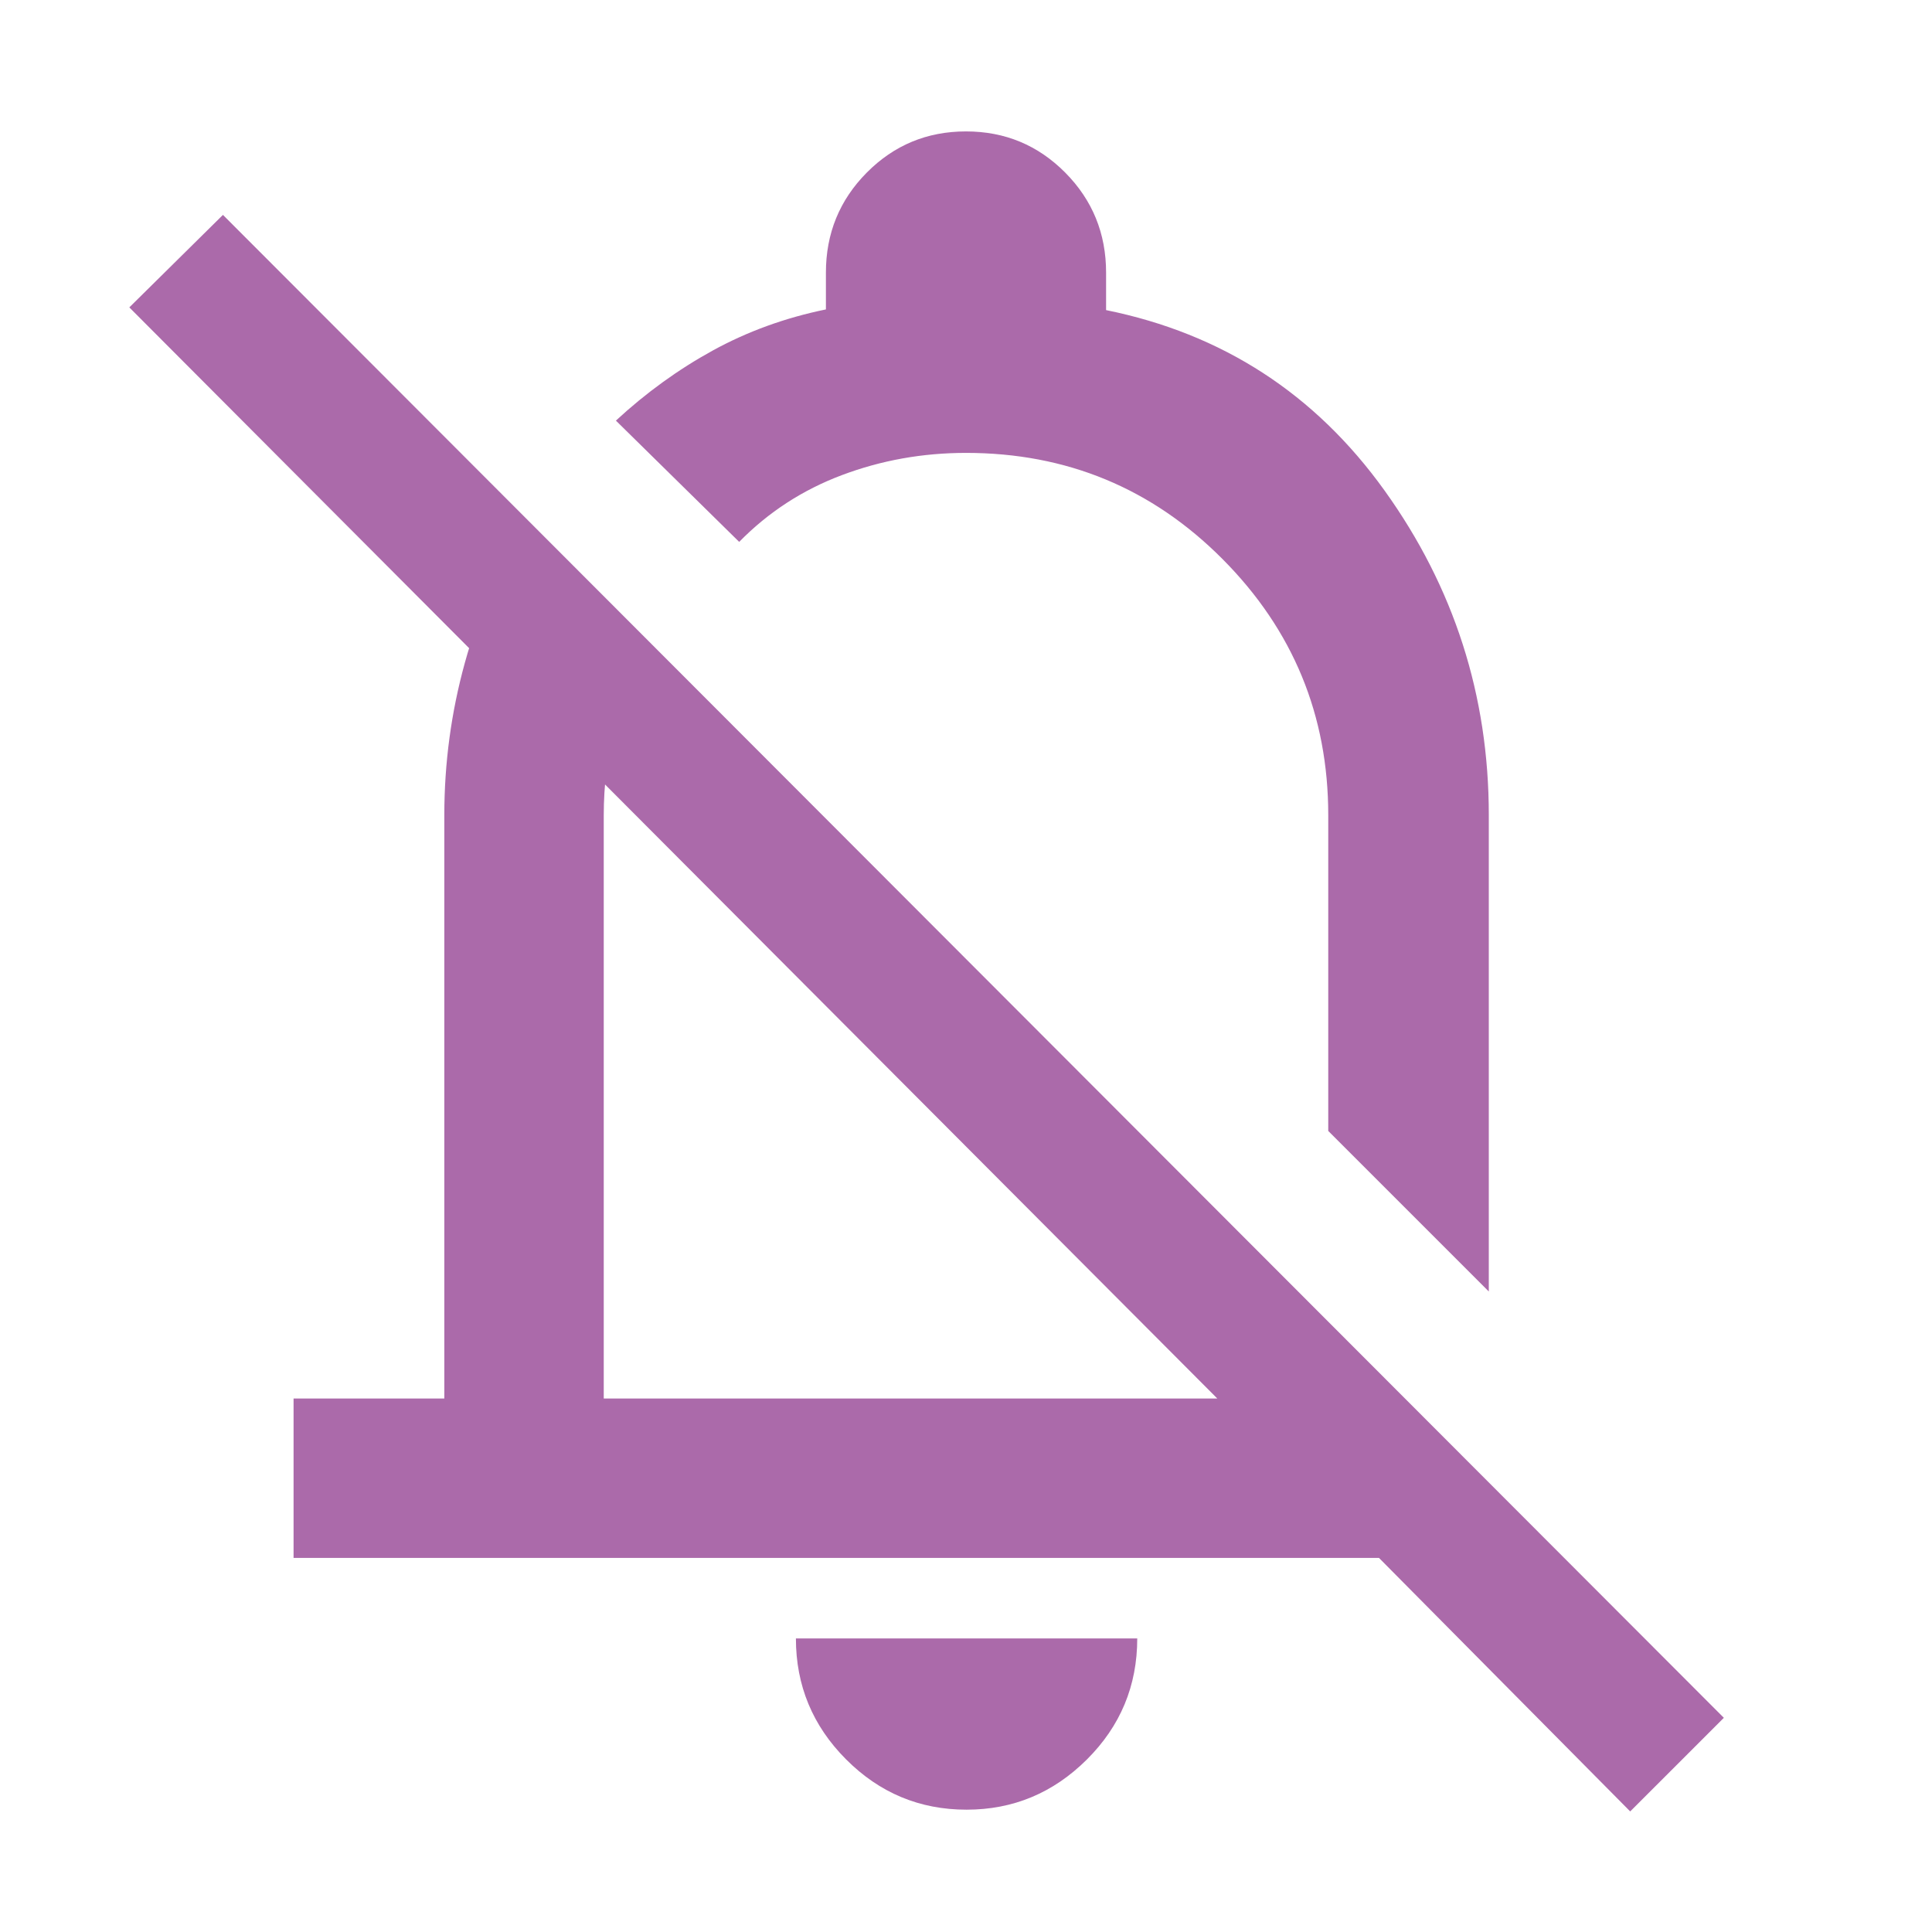 <svg xmlns="http://www.w3.org/2000/svg" height="48px" viewBox="0 -960 960 960" width="48px" fill="#ab6aaa "><path d="M145.87-185.87v-79.22h74.91v-289.87q0-38.79 10.23-75.81 10.23-37.01 31.25-70.53l59.13 59.69q-10.69 20.13-16.04 42.27-5.35 22.13-5.35 44.38v289.87h304.87L64.26-807.26l46.52-45.96 745.79 746.79-46.53 46.52-124.82-125.96H145.87Zm593.91-132.39L660-398.04v-156.92q0-74.43-52.5-127.21Q555-734.96 480-734.96q-32.31 0-61.63 11.03-29.33 11.02-51.07 33.19L306.04-751q22.44-20.74 48.24-34.89 25.81-14.15 56.11-20.36v-18.27q0-29.24 20.3-49.71Q451-894.7 480-894.7q29 0 49.31 20.47 20.3 20.47 20.3 49.71v18.61q86.65 17.56 138.41 89.71 51.76 72.16 51.76 161.24v236.7ZM453.22-418.3Zm27.06 357.52q-34.95 0-59.87-25-24.93-24.99-24.93-60.09h169.61q0 35.26-25.05 60.18Q515-60.78 480.28-60.78Zm33.37-483.61Z"/></svg>